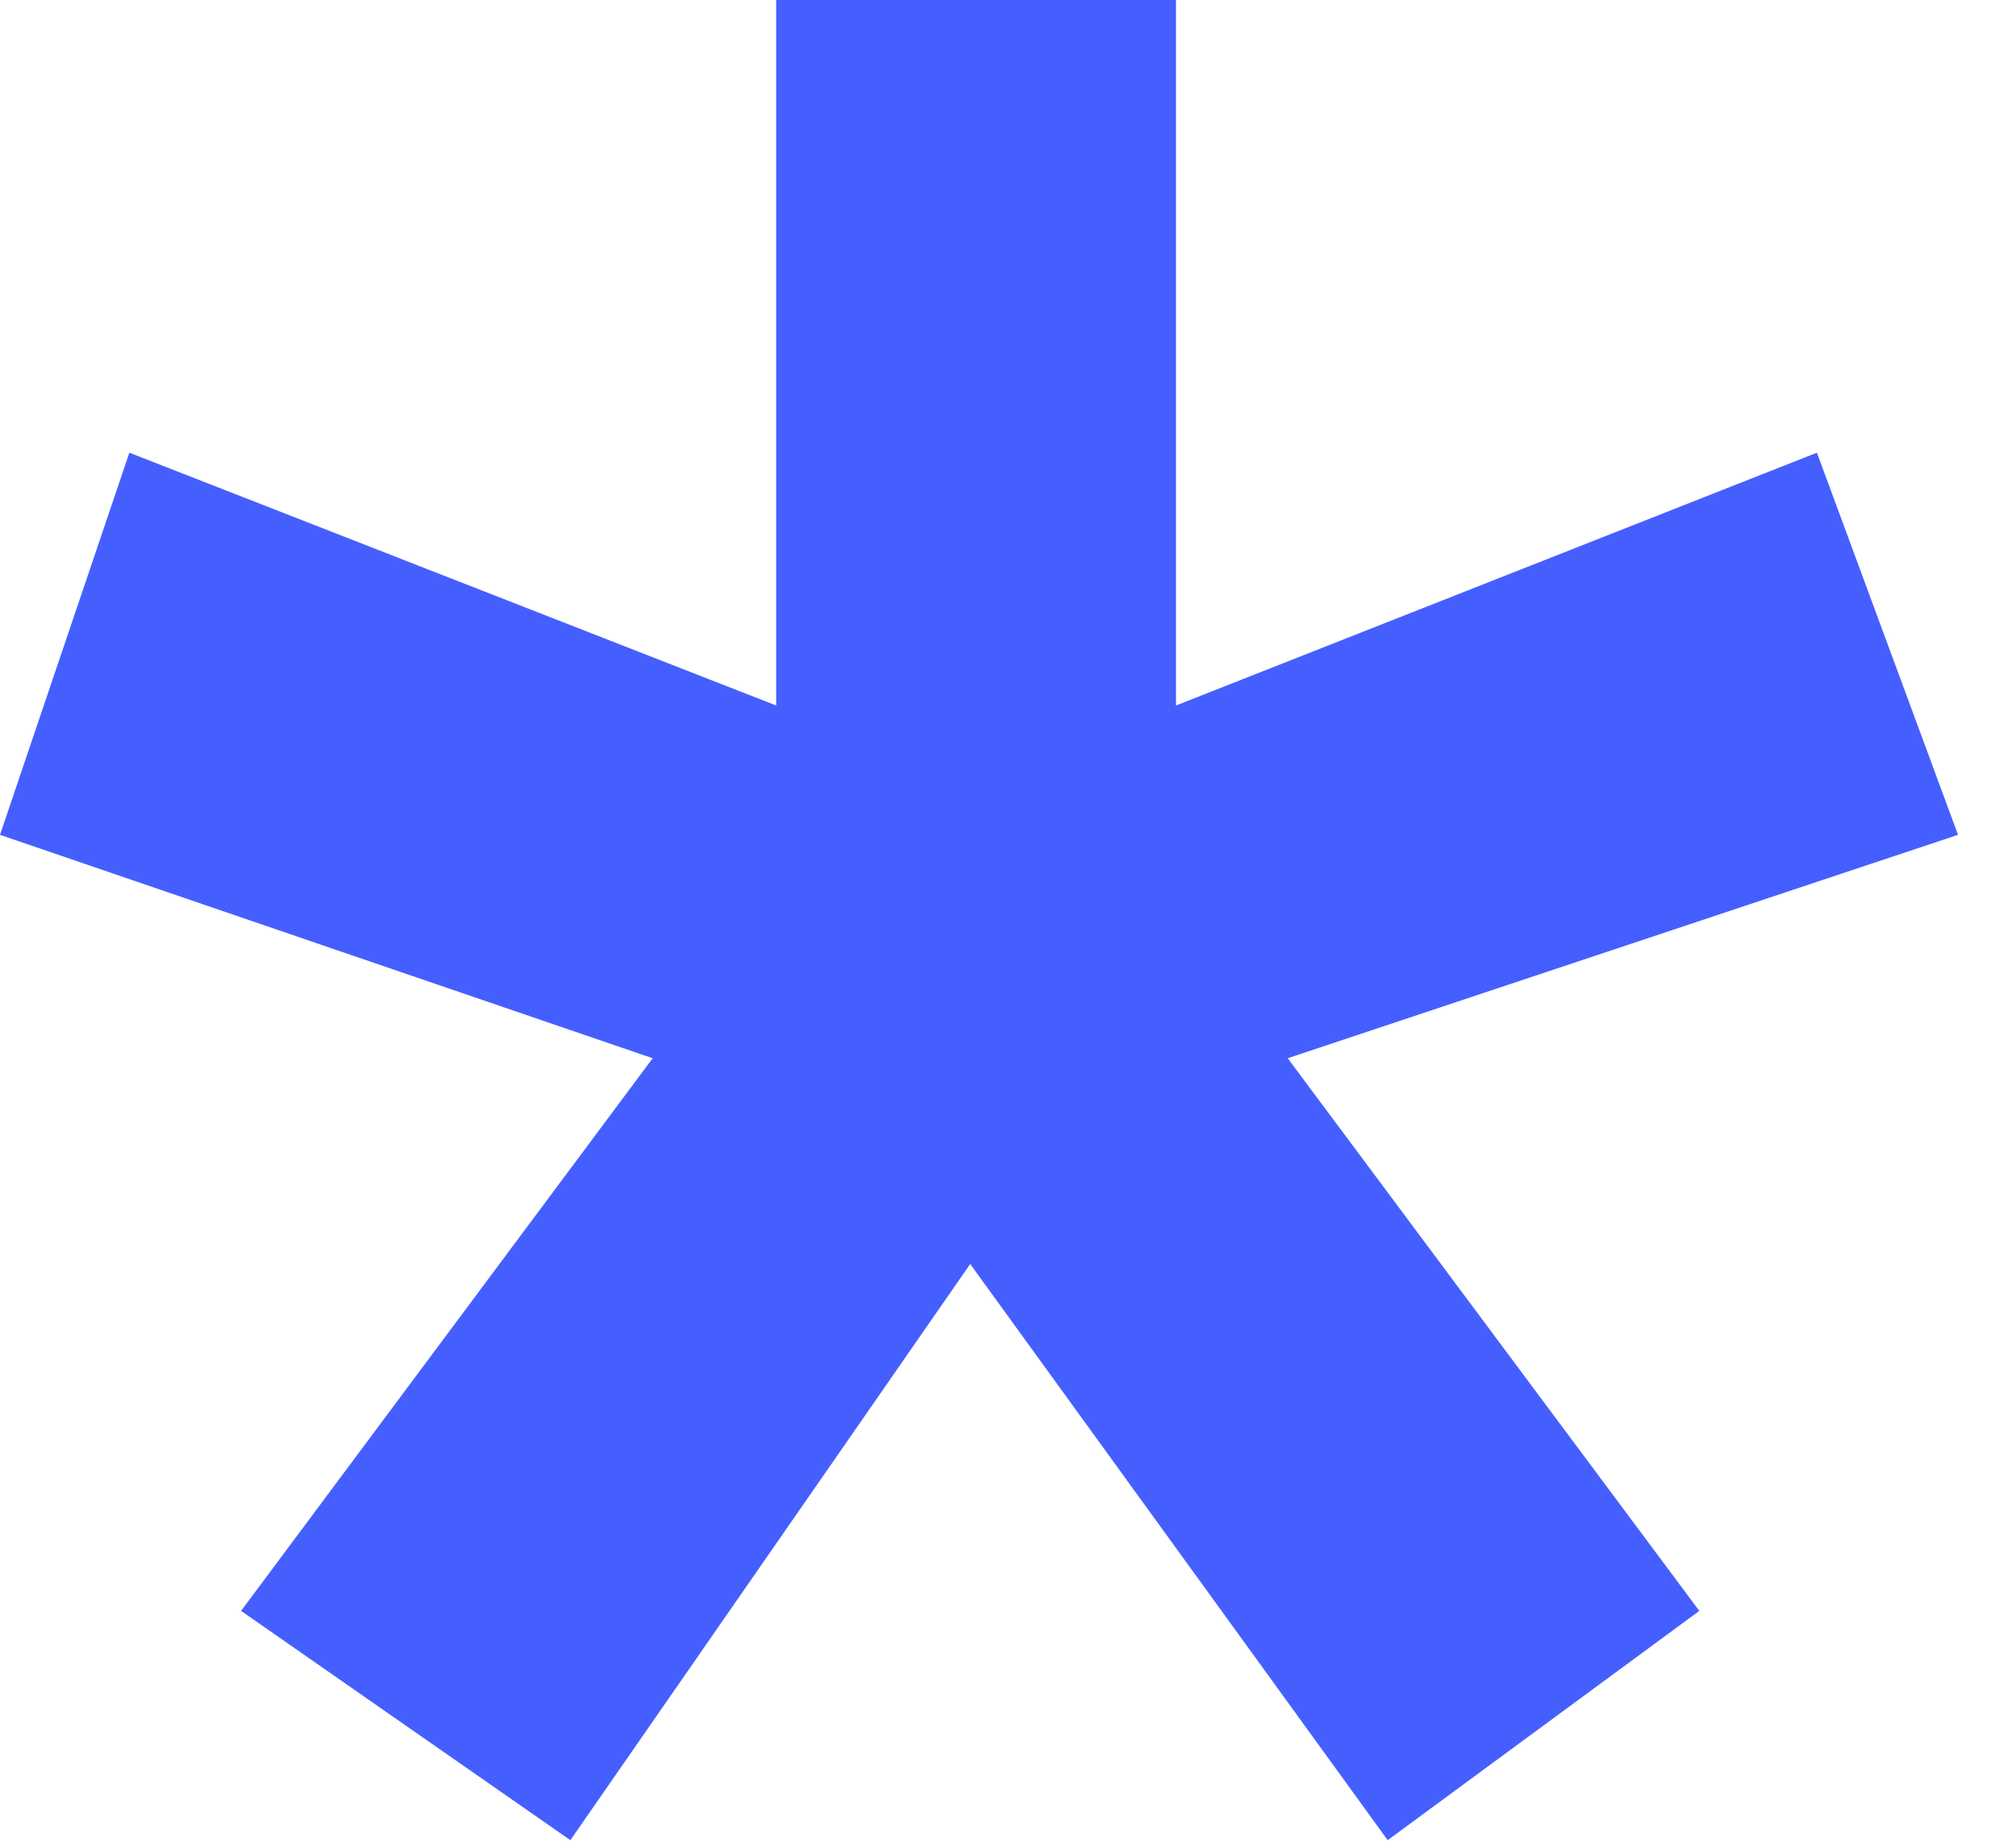 <svg width="12" height="11" viewBox="0 0 12 11" version="1.1" xmlns="http://www.w3.org/2000/svg" xmlns:xlink="http://www.w3.org/1999/xlink">
<title>* copy</title>
<desc>Created using Figma</desc>
<g id="Canvas" transform="translate(737 1507)">
<g id="* copy">
<use xlink:href="#path0_fill" transform="translate(-737 -1507)" fill="#455FFF"/>
</g>
</g>
<defs>
<path id="path0_fill" fill-rule="evenodd" d="M 0 4.97L 0.77 2.695L 4.62 4.2L 4.62 0L 7 0L 7 4.2L 10.815 2.695L 11.655 4.97L 7.665 6.3L 10.115 9.59L 8.26 10.955L 5.775 7.525L 3.395 10.955L 1.435 9.59L 3.885 6.3L 0 4.97Z"/>
</defs>
</svg>
